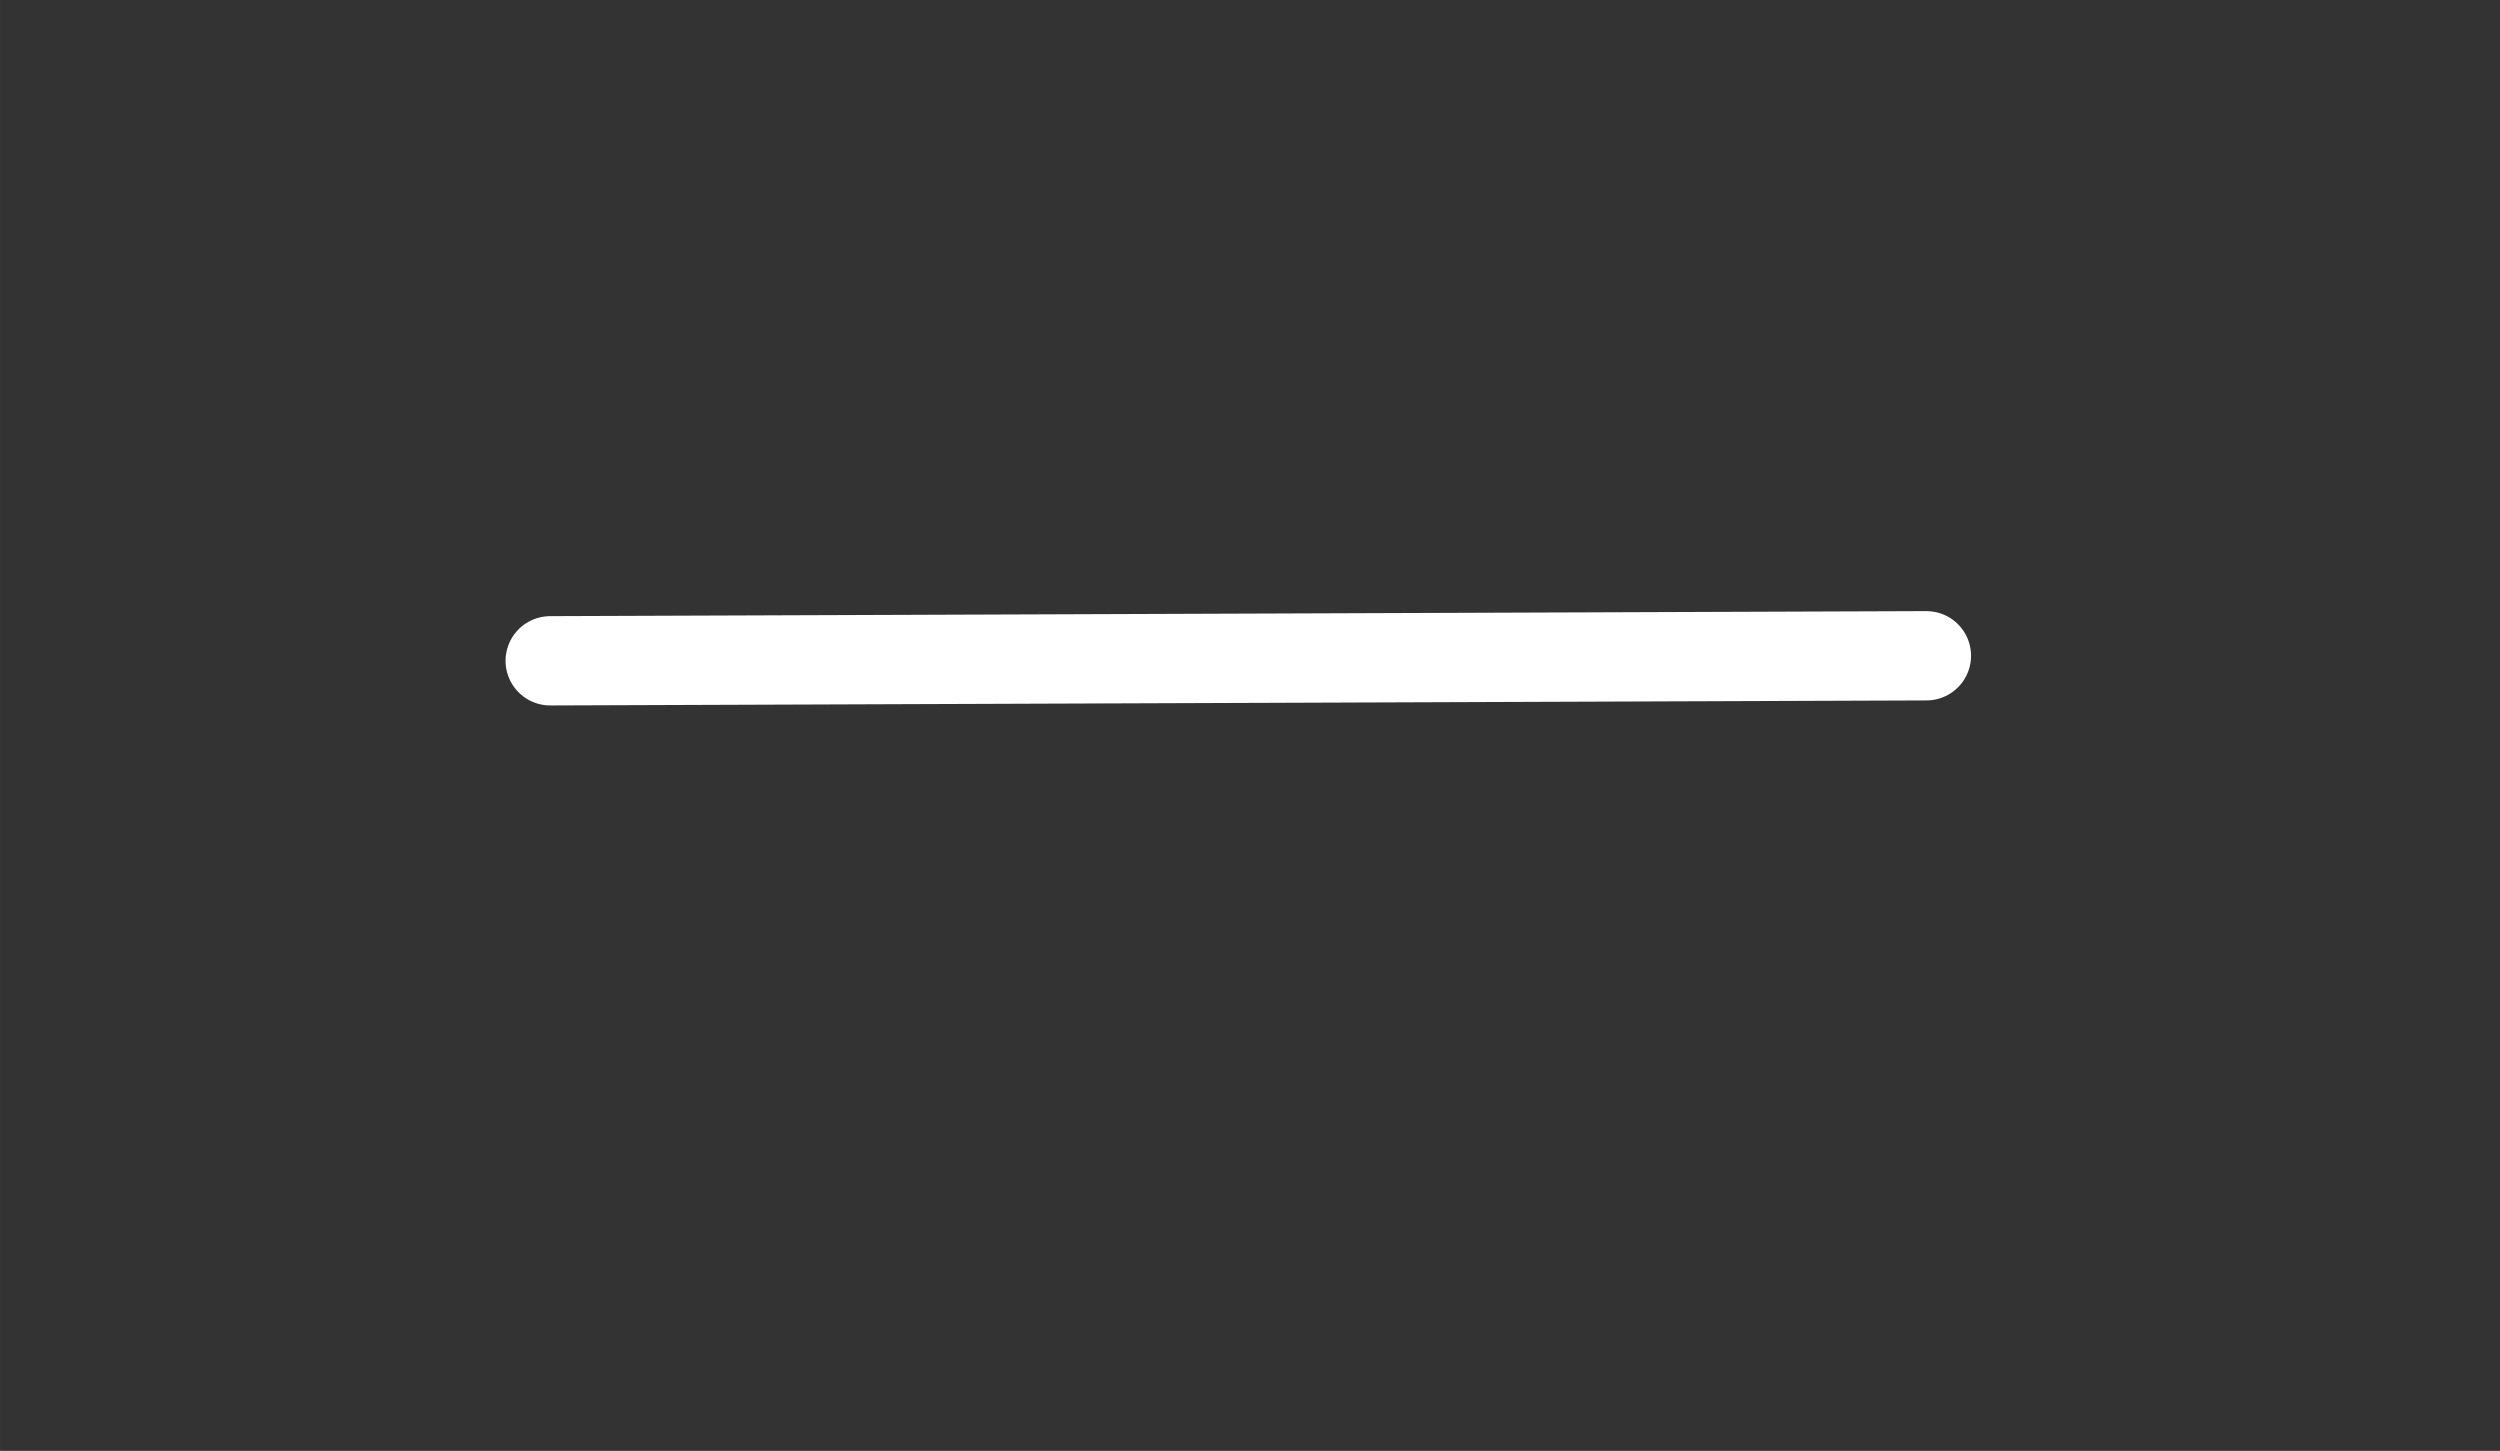 <?xml version="1.0" encoding="UTF-8" standalone="no"?>
<!-- Created with Inkscape (http://www.inkscape.org/) -->

<svg
   xmlns:dc="http://purl.org/dc/elements/1.1/"
   xmlns:cc="http://creativecommons.org/ns#"
   xmlns:rdf="http://www.w3.org/1999/02/22-rdf-syntax-ns#"
   xmlns:svg="http://www.w3.org/2000/svg"
   xmlns="http://www.w3.org/2000/svg"
   xmlns:sodipodi="http://sodipodi.sourceforge.net/DTD/sodipodi-0.dtd"
   xmlns:inkscape="http://www.inkscape.org/namespaces/inkscape"
   width="155.468mm"
   height="90.225mm"
   viewBox="0 0 550.87 319.696"
   id="svg2"
   version="1.1"
   inkscape:version="0.91 r13725"
   sodipodi:docname="hr.svg">
  <rect x="0" y="0" width="550.87" height="319.696" fill="#333333" stroke="none"/>
  <defs
     id="defs4" />
  <sodipodi:namedview
     id="base"
     pagecolor="#ffffff"
     bordercolor="#666666"
     borderopacity="1.0"
     inkscape:pageopacity="0.0"
     inkscape:pageshadow="2"
     inkscape:zoom="1.4"
     inkscape:cx="598.88886"
     inkscape:cy="97.815052"
     inkscape:document-units="px"
     inkscape:current-layer="layer1"
     showgrid="false"
     fit-margin-top="20"
     fit-margin-left="10"
     fit-margin-right="10"
     fit-margin-bottom="20"
     inkscape:window-width="2560"
     inkscape:window-height="1391"
     inkscape:window-x="0"
     inkscape:window-y="0"
     inkscape:window-maximized="1" />
  <g
     inkscape:label="Layer 1"
     inkscape:groupmode="layer"
     id="layer1"
     transform="translate(-88.307,-127.068)">
    <path
       style="fill:none;fill-rule:evenodd;stroke:#fff;stroke-width:19.678;stroke-linecap:round;stroke-linejoin:miter;stroke-miterlimit:4;stroke-dasharray:none;stroke-opacity:1"
       d="m 209.544,272.675 303.241,-1.108"
       id="path4392"
       inkscape:connector-curvature="0" />
  </g>
</svg>

